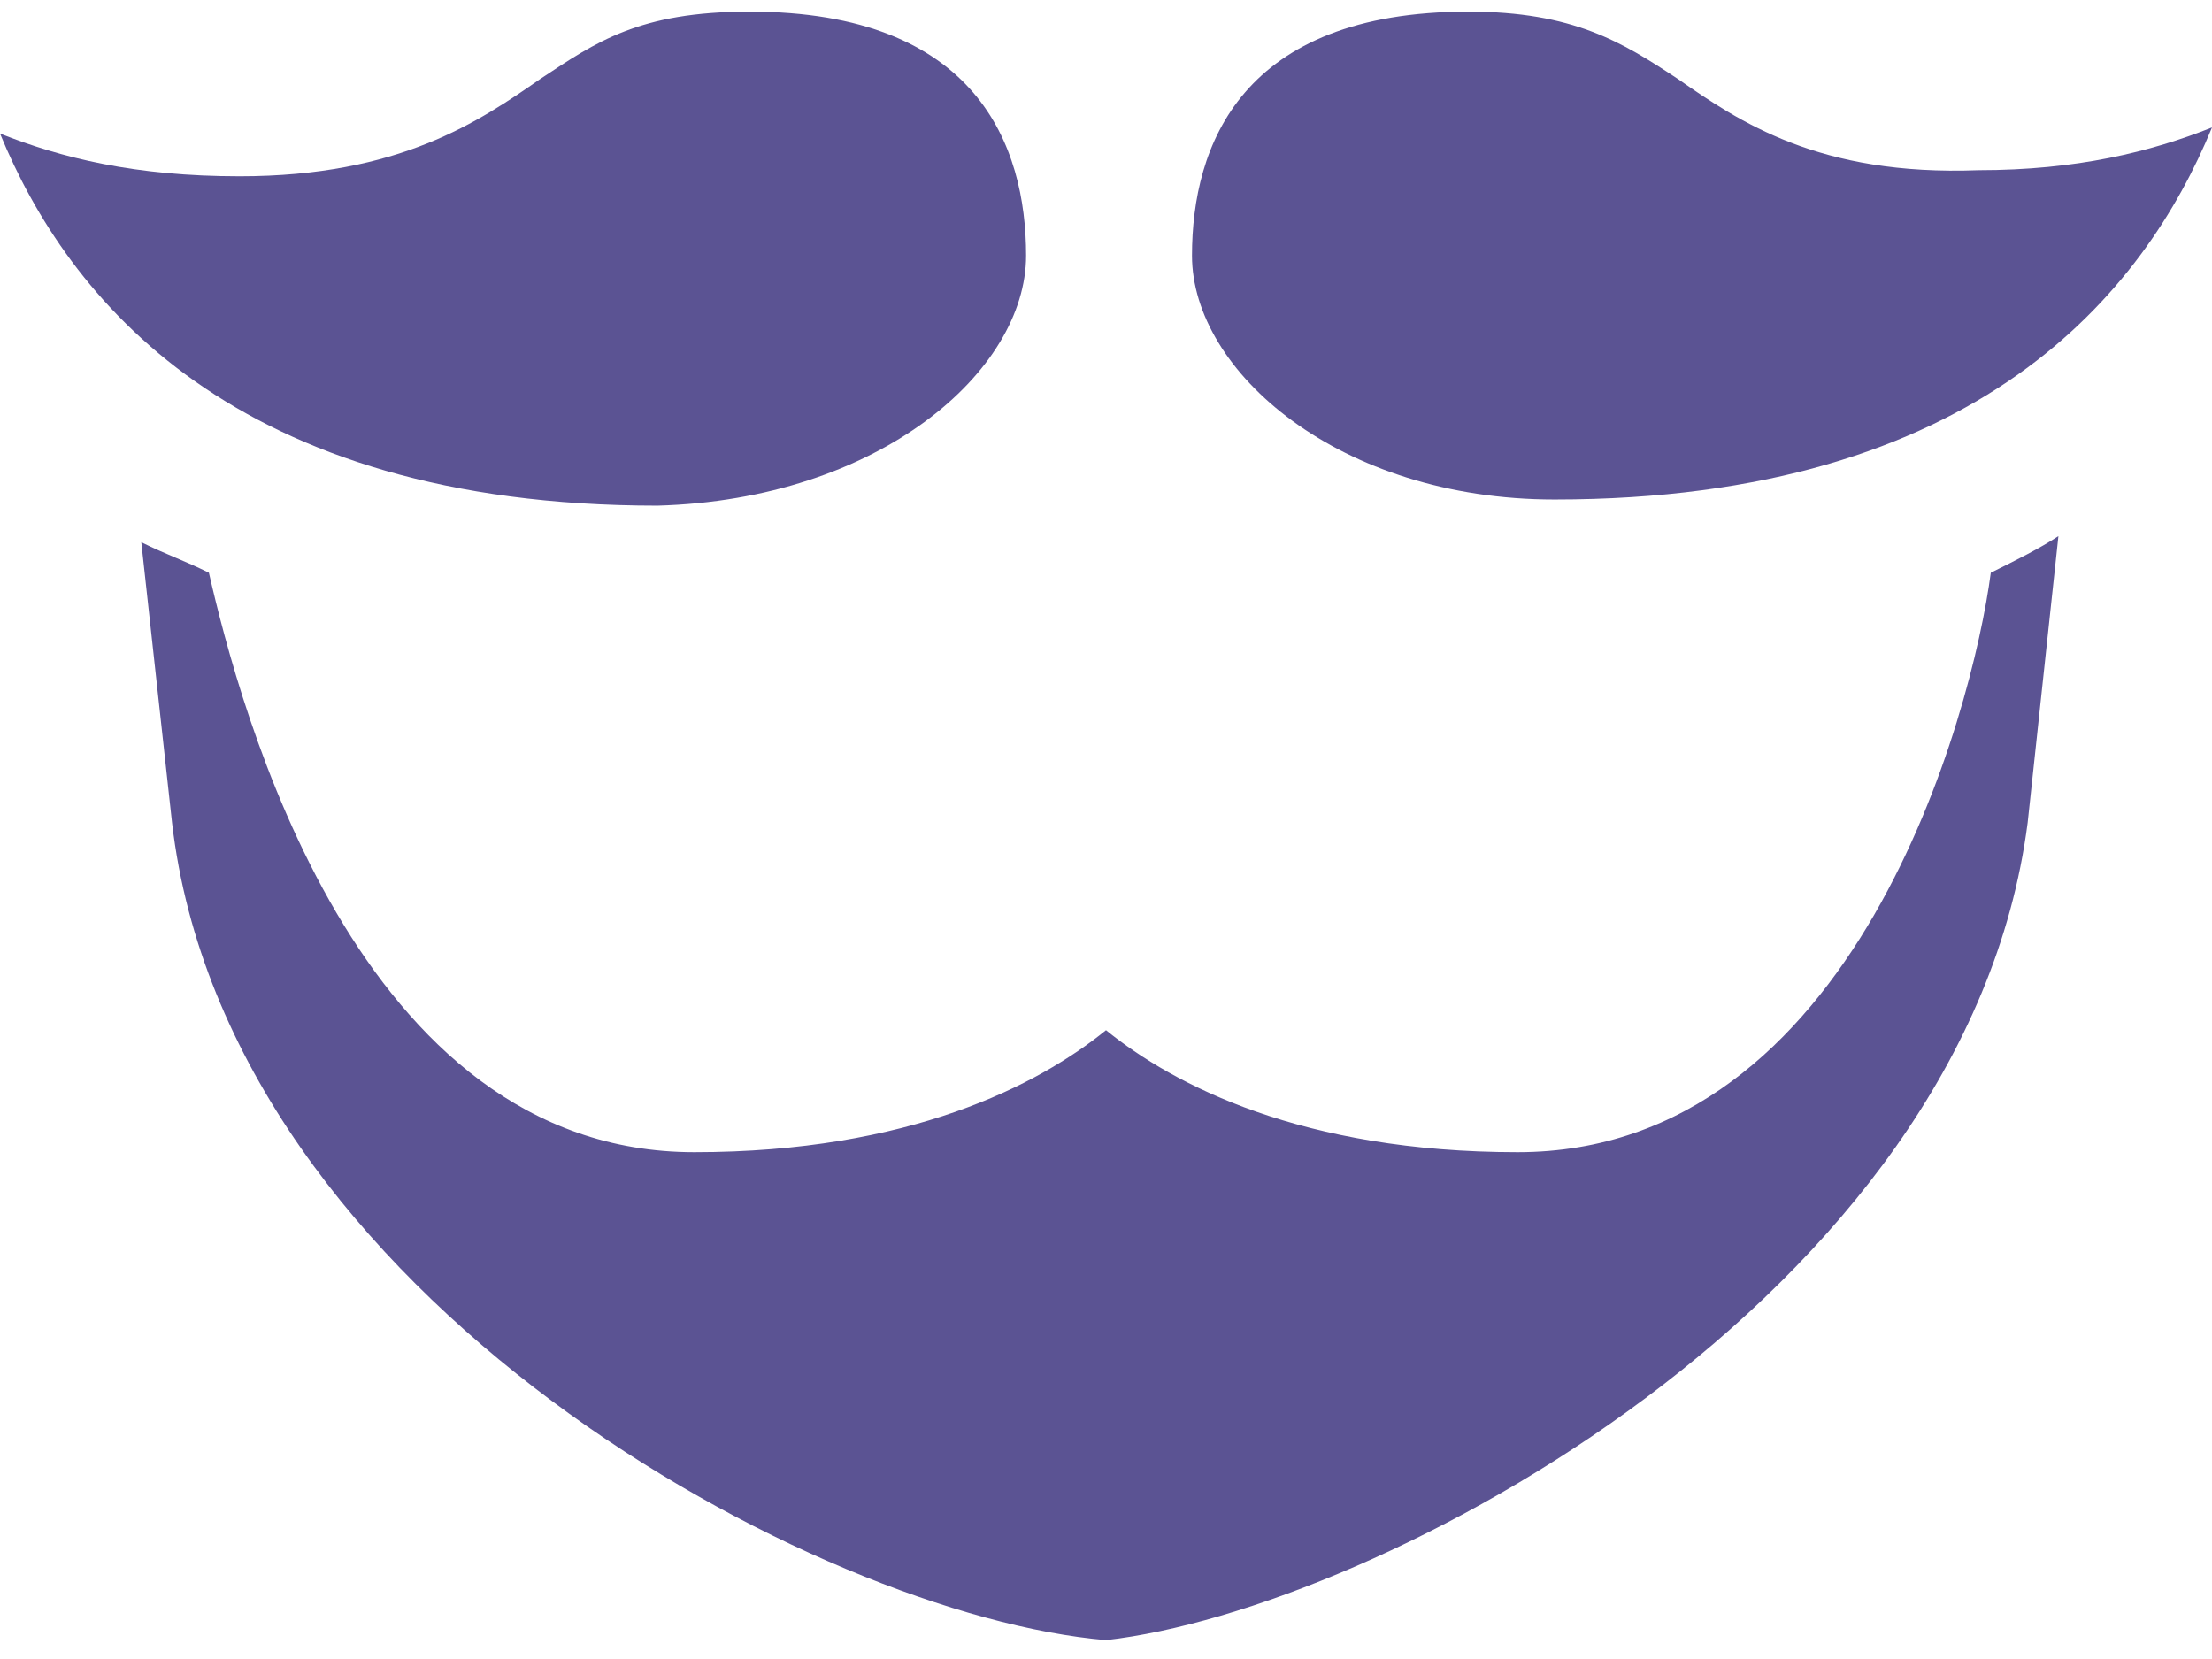 <svg width="32" height="24" viewBox="0 0 32 24" fill="none" xmlns="http://www.w3.org/2000/svg">
<path d="M14.844 3.697C14.844 2.109 14.133 0.168 10.844 0.168C9.244 0.168 8.622 0.609 7.822 1.138C6.933 1.756 5.778 2.55 3.467 2.55C1.956 2.55 0.889 2.285 0 1.932C0.978 4.315 3.378 7.315 9.511 7.315C12.711 7.226 14.844 5.374 14.844 3.697Z" fill="#5B5393"/>
<path d="M21.956 16.668C18.844 16.668 16.978 15.697 16 14.903C15.022 15.697 13.156 16.668 10.044 16.668C5.156 16.668 3.467 10.226 3.022 8.285C2.667 8.109 2.4 8.021 2.044 7.844L2.489 11.903C3.289 18.785 11.822 23.373 16 23.727C19.911 23.285 28.444 18.785 29.333 11.903L29.778 7.756C29.511 7.932 29.156 8.109 28.8 8.285C28.533 10.315 26.844 16.668 21.956 16.668Z" fill="#5B5393"/>
<path d="M24.267 1.138C23.467 0.609 22.756 0.168 21.244 0.168C17.956 0.168 17.244 2.109 17.244 3.697C17.244 5.374 19.378 7.226 22.489 7.226C28.622 7.226 31.022 4.226 32 1.844C31.111 2.197 30.044 2.462 28.622 2.462C26.311 2.55 25.156 1.756 24.267 1.138Z" fill="#5B5393"/>
</svg>
